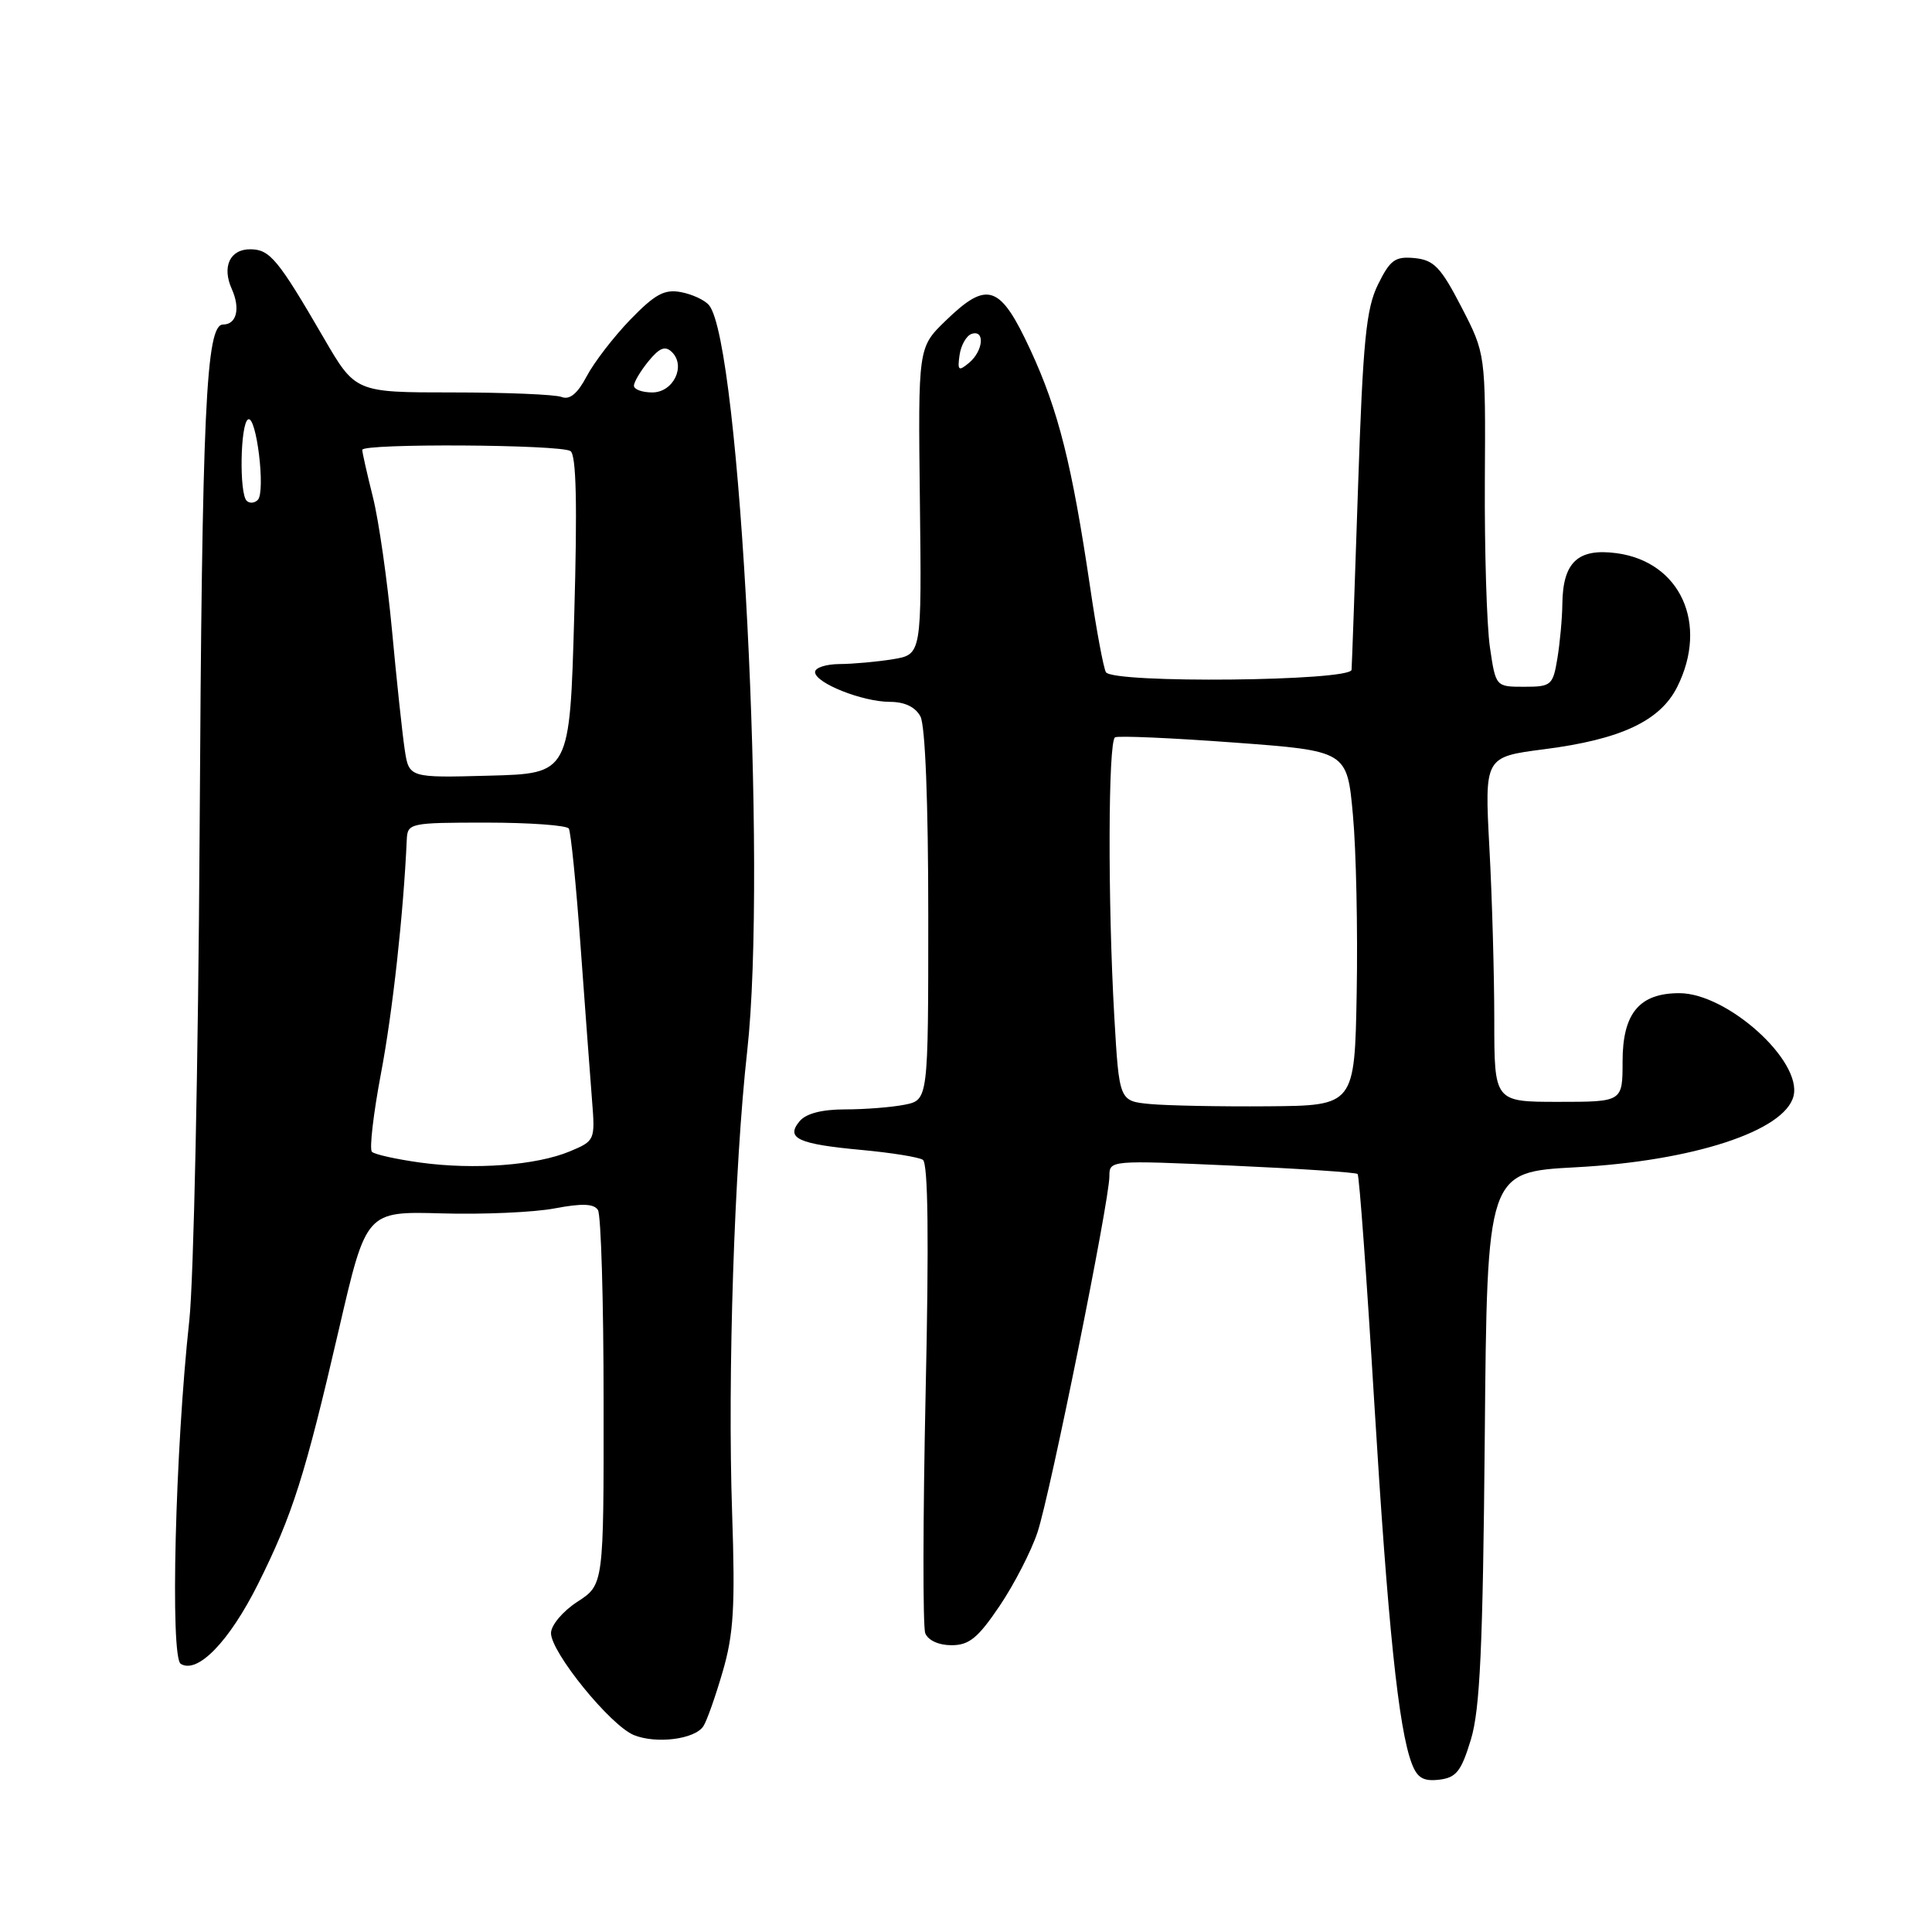 <?xml version="1.0" encoding="UTF-8" standalone="no"?>
<!DOCTYPE svg PUBLIC "-//W3C//DTD SVG 1.1//EN" "http://www.w3.org/Graphics/SVG/1.1/DTD/svg11.dtd" >
<svg xmlns="http://www.w3.org/2000/svg" xmlns:xlink="http://www.w3.org/1999/xlink" version="1.1" viewBox="0 0 256 256">
 <g >
 <path fill="currentColor"
d=" M 194.90 230.50 C 196.11 226.53 196.49 218.28 196.74 190.40 C 197.05 155.30 197.05 155.30 208.81 154.67 C 224.34 153.84 236.49 149.86 237.65 145.24 C 238.83 140.57 228.87 131.60 222.52 131.60 C 217.22 131.60 215.00 134.27 215.00 140.65 C 215.00 146.00 215.00 146.00 206.50 146.00 C 198.00 146.00 198.00 146.00 198.00 135.16 C 198.00 129.19 197.71 118.91 197.35 112.30 C 196.71 100.30 196.71 100.30 204.60 99.28 C 214.77 97.98 219.99 95.53 222.25 91.00 C 226.41 82.67 222.67 74.44 214.21 73.30 C 209.09 72.62 207.09 74.48 207.02 80.00 C 207.00 81.92 206.70 85.19 206.36 87.25 C 205.77 90.81 205.55 91.00 201.96 91.00 C 198.19 91.00 198.19 91.00 197.42 85.75 C 197.00 82.86 196.70 72.94 196.75 63.69 C 196.85 46.89 196.85 46.89 193.65 40.69 C 190.92 35.41 190.01 34.46 187.46 34.20 C 184.86 33.95 184.21 34.42 182.59 37.70 C 181.02 40.90 180.60 45.11 179.95 64.50 C 179.53 77.15 179.14 88.06 179.09 88.75 C 178.98 90.26 147.47 90.58 146.54 89.07 C 146.23 88.56 145.28 83.50 144.45 77.82 C 142.04 61.54 140.25 54.40 136.56 46.42 C 132.52 37.69 130.85 37.11 125.28 42.52 C 121.65 46.04 121.65 46.04 121.89 66.38 C 122.13 86.72 122.13 86.72 118.32 87.35 C 116.22 87.69 113.04 87.98 111.25 87.99 C 109.46 88.00 108.00 88.47 108.00 89.05 C 108.00 90.50 114.29 93.00 117.93 93.00 C 119.87 93.00 121.29 93.68 121.96 94.93 C 122.60 96.12 123.00 106.37 123.00 121.31 C 123.00 145.75 123.00 145.75 119.87 146.38 C 118.16 146.72 114.61 147.00 112.00 147.00 C 108.89 147.00 106.79 147.55 105.94 148.58 C 104.07 150.83 105.74 151.60 114.22 152.38 C 118.09 152.74 121.72 153.32 122.28 153.68 C 122.98 154.11 123.10 164.15 122.65 184.56 C 122.29 201.20 122.27 215.53 122.60 216.41 C 122.97 217.35 124.38 218.00 126.08 218.00 C 128.42 218.00 129.59 217.04 132.47 212.77 C 134.41 209.89 136.66 205.50 137.48 203.02 C 139.18 197.87 147.00 159.12 147.00 155.86 C 147.00 153.73 147.09 153.73 163.25 154.45 C 172.19 154.85 179.68 155.35 179.89 155.56 C 180.11 155.78 181.10 169.35 182.09 185.73 C 183.90 215.46 185.31 229.07 187.07 233.68 C 187.79 235.58 188.60 236.06 190.69 235.82 C 192.96 235.55 193.62 234.72 194.90 230.50 Z  M 93.20 228.73 C 93.65 228.06 94.80 224.80 95.76 221.50 C 97.21 216.53 97.43 212.92 97.01 200.50 C 96.39 182.36 97.30 154.57 99.01 139.25 C 101.67 115.35 98.09 45.43 93.95 40.44 C 93.40 39.77 91.73 38.99 90.24 38.71 C 88.05 38.29 86.80 38.97 83.52 42.35 C 81.31 44.64 78.71 48.02 77.74 49.86 C 76.52 52.17 75.49 53.02 74.41 52.60 C 73.54 52.27 67.04 52.00 59.96 52.00 C 47.09 52.00 47.09 52.00 42.88 44.75 C 36.85 34.37 35.77 33.07 33.22 33.03 C 30.48 32.99 29.37 35.32 30.72 38.31 C 31.87 40.89 31.35 43.00 29.56 43.00 C 27.29 43.00 26.77 54.13 26.45 110.50 C 26.27 140.75 25.66 169.78 25.08 175.00 C 23.22 192.02 22.53 219.59 23.95 220.47 C 26.18 221.84 30.37 217.52 34.18 209.91 C 38.77 200.72 40.41 195.56 44.94 176.00 C 48.53 160.50 48.53 160.50 58.52 160.78 C 64.01 160.94 70.75 160.64 73.49 160.12 C 77.12 159.43 78.69 159.49 79.23 160.33 C 79.64 160.98 79.98 172.41 79.98 185.74 C 80.00 209.98 80.00 209.98 76.51 212.24 C 74.57 213.50 73.02 215.34 73.01 216.39 C 73.00 218.94 80.89 228.65 84.00 229.91 C 86.98 231.11 92.08 230.46 93.20 228.73 Z  M 152.40 146.29 C 148.30 145.90 148.30 145.90 147.65 134.70 C 146.78 119.47 146.83 98.21 147.75 97.70 C 148.16 97.47 155.25 97.78 163.50 98.39 C 178.50 99.50 178.50 99.50 179.27 108.00 C 179.70 112.67 179.92 123.25 179.77 131.50 C 179.50 146.50 179.50 146.50 168.00 146.59 C 161.68 146.64 154.65 146.50 152.40 146.29 Z  M 127.15 47.03 C 127.34 45.72 128.06 44.47 128.75 44.24 C 130.55 43.65 130.29 46.51 128.40 48.08 C 127.01 49.24 126.85 49.10 127.15 47.03 Z  M 55.71 154.05 C 52.53 153.61 49.63 152.97 49.28 152.62 C 48.93 152.26 49.47 147.59 50.48 142.24 C 52.03 134.08 53.46 121.05 53.90 111.25 C 54.00 109.07 54.31 109.00 64.44 109.00 C 70.18 109.00 75.10 109.36 75.37 109.79 C 75.64 110.23 76.35 117.32 76.94 125.54 C 77.54 133.77 78.22 142.90 78.45 145.83 C 78.87 151.08 78.82 151.18 75.51 152.56 C 71.07 154.42 62.87 155.03 55.71 154.05 Z  M 53.62 99.28 C 53.31 97.20 52.55 90.10 51.94 83.50 C 51.32 76.90 50.19 68.96 49.41 65.86 C 48.63 62.75 48.00 59.94 48.00 59.61 C 48.00 58.73 74.29 58.89 75.59 59.77 C 76.36 60.28 76.51 66.81 76.09 81.50 C 75.50 102.50 75.50 102.50 64.84 102.78 C 54.19 103.07 54.19 103.07 53.62 99.28 Z  M 32.68 66.35 C 31.69 65.36 31.84 56.21 32.86 55.58 C 33.97 54.90 35.22 65.18 34.16 66.24 C 33.72 66.68 33.06 66.73 32.68 66.35 Z  M 84.00 51.11 C 84.00 50.62 84.87 49.16 85.93 47.86 C 87.39 46.08 88.14 45.78 89.03 46.65 C 90.92 48.50 89.22 52.00 86.43 52.00 C 85.09 52.00 84.00 51.60 84.00 51.11 Z "/>
</g>
</svg>